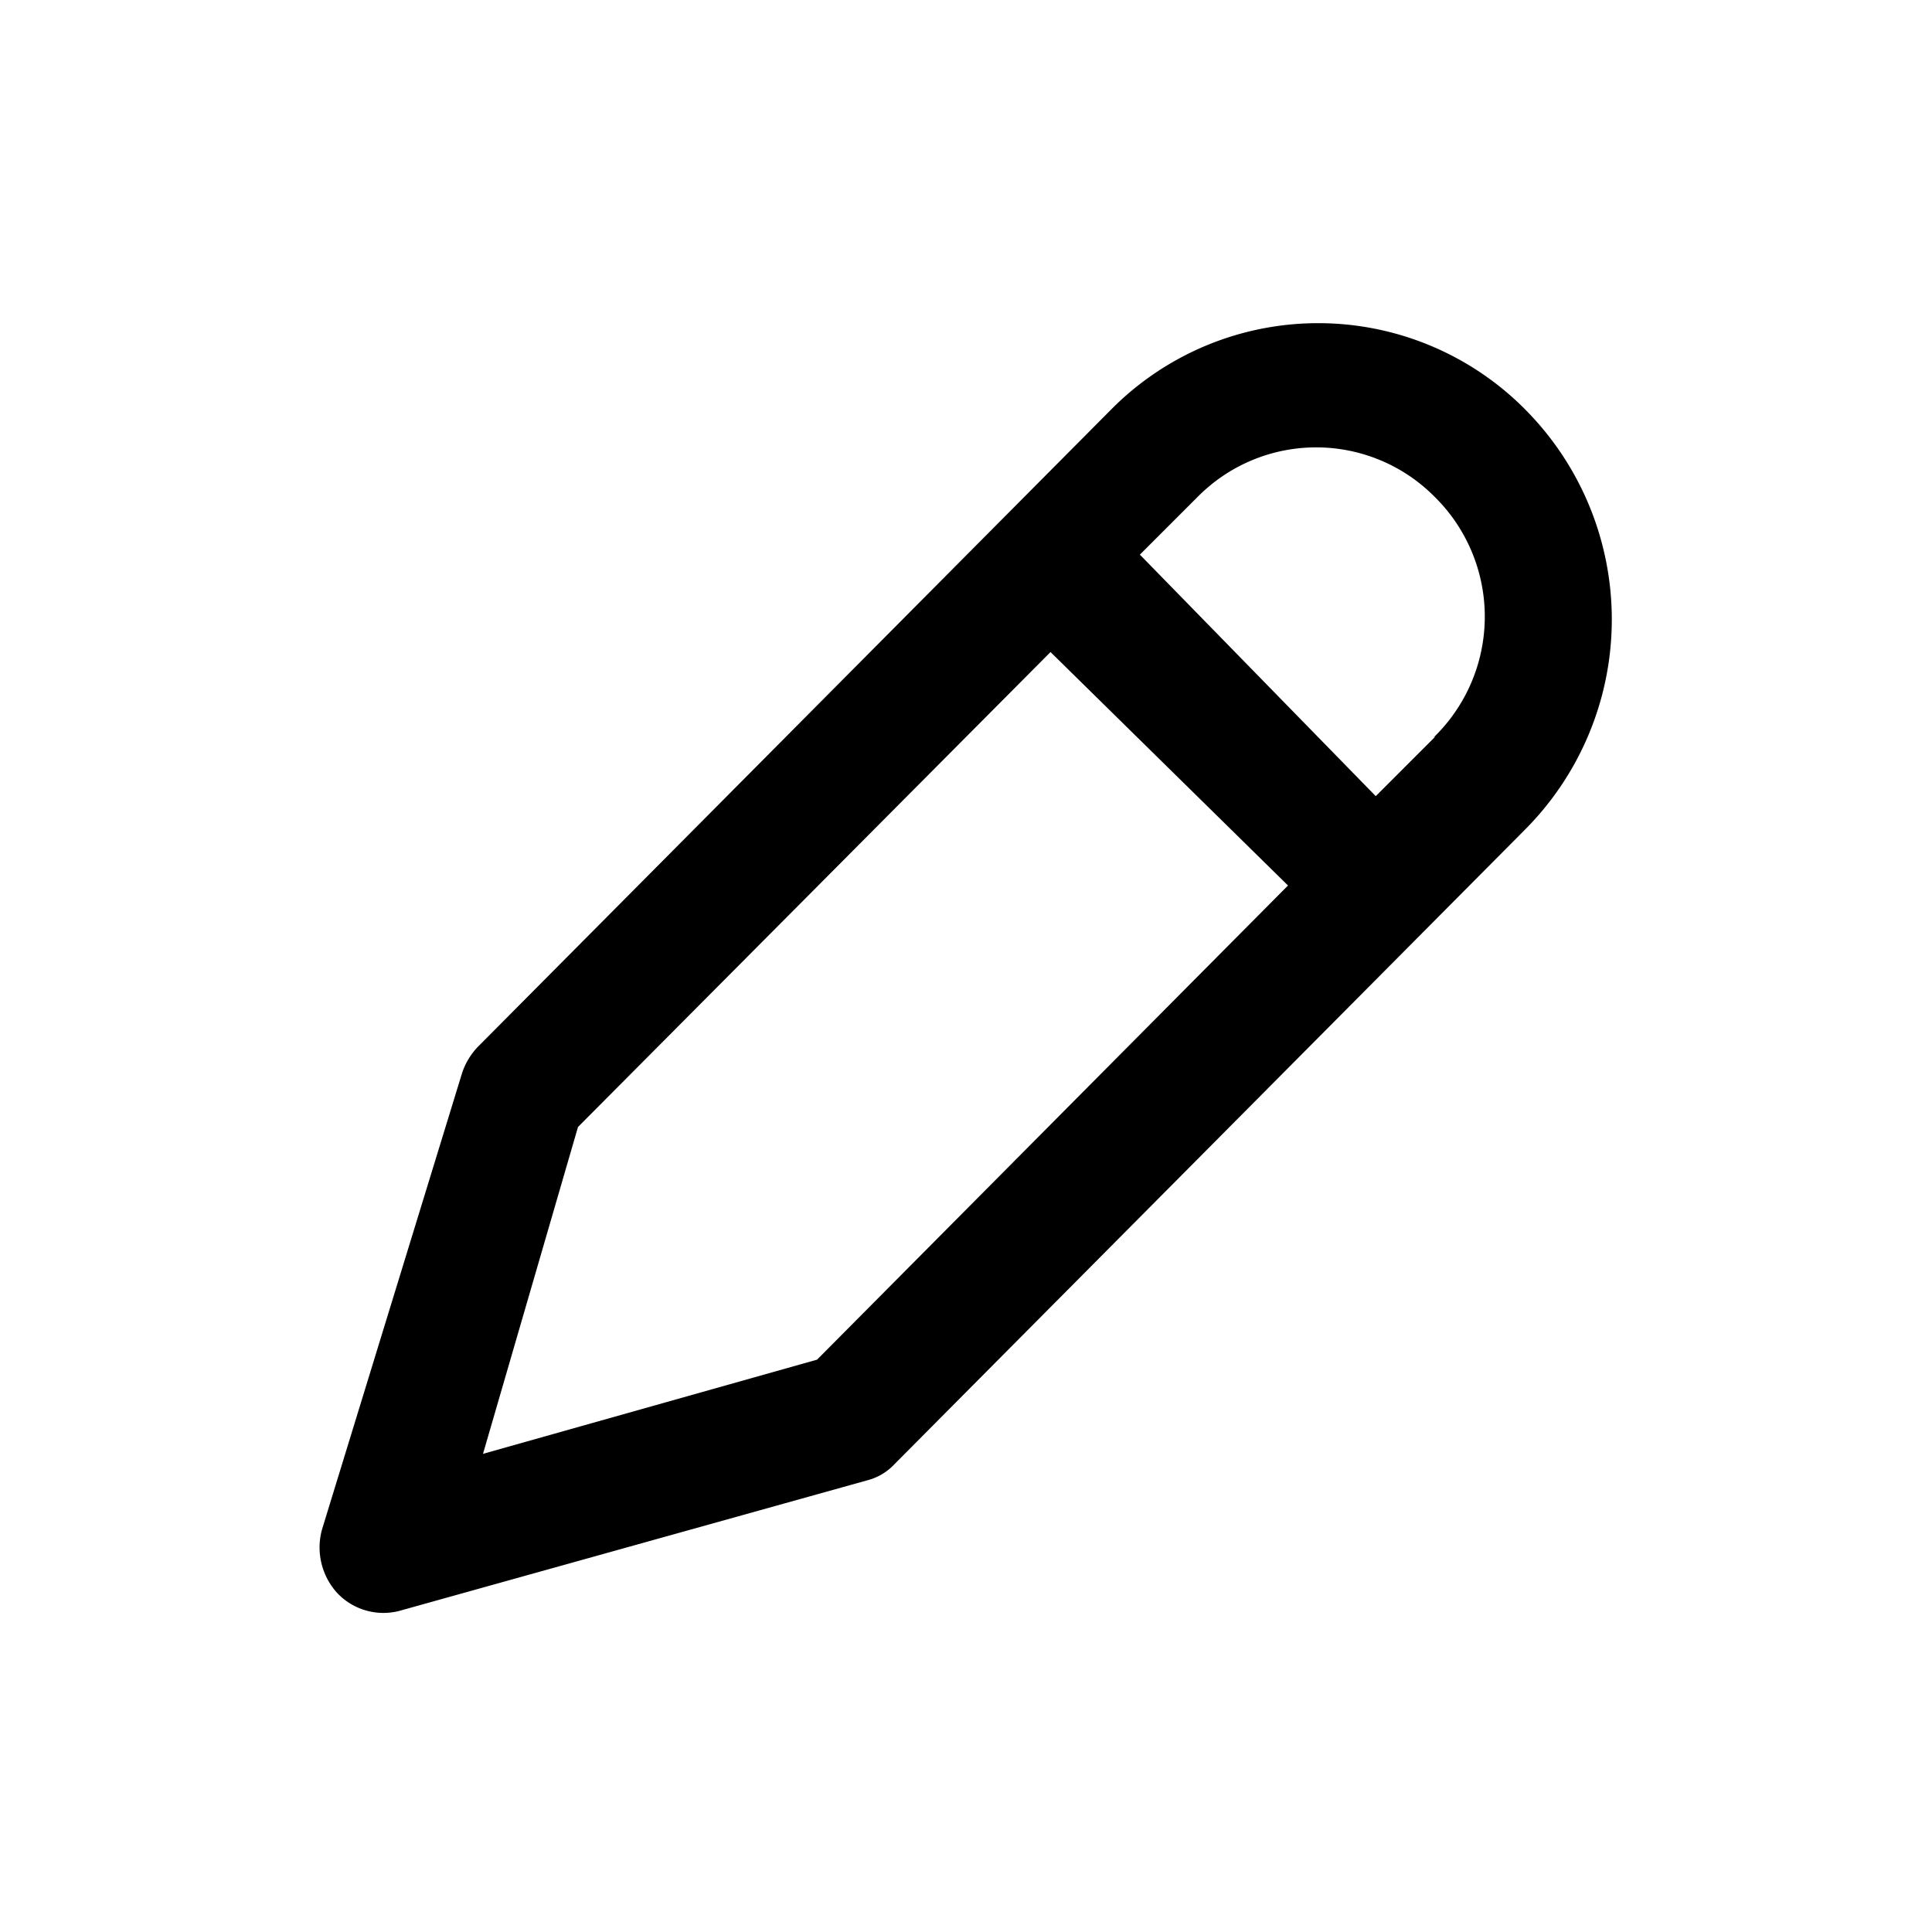 <svg xmlns="http://www.w3.org/2000/svg" viewBox="0 0 24 24"><path d="M18.93 5.07a3.62 3.62 0 00-5.11 0L5.94 13a.86.86 0 00-.2.33L4 19a.84.84 0 00.19.79A.79.79 0 005 20l5.77-1.61a.7.7 0 00.34-.2l7.83-7.88a3.7 3.7 0 00-.01-5.24zm-8.78 11.82L6 18.06 7.18 14l5.87-5.9L16 11zm7.68-7.74l-.74.74-2.93-3 .73-.73a2.07 2.07 0 012.92 0 2.09 2.09 0 010 3z"/></svg>